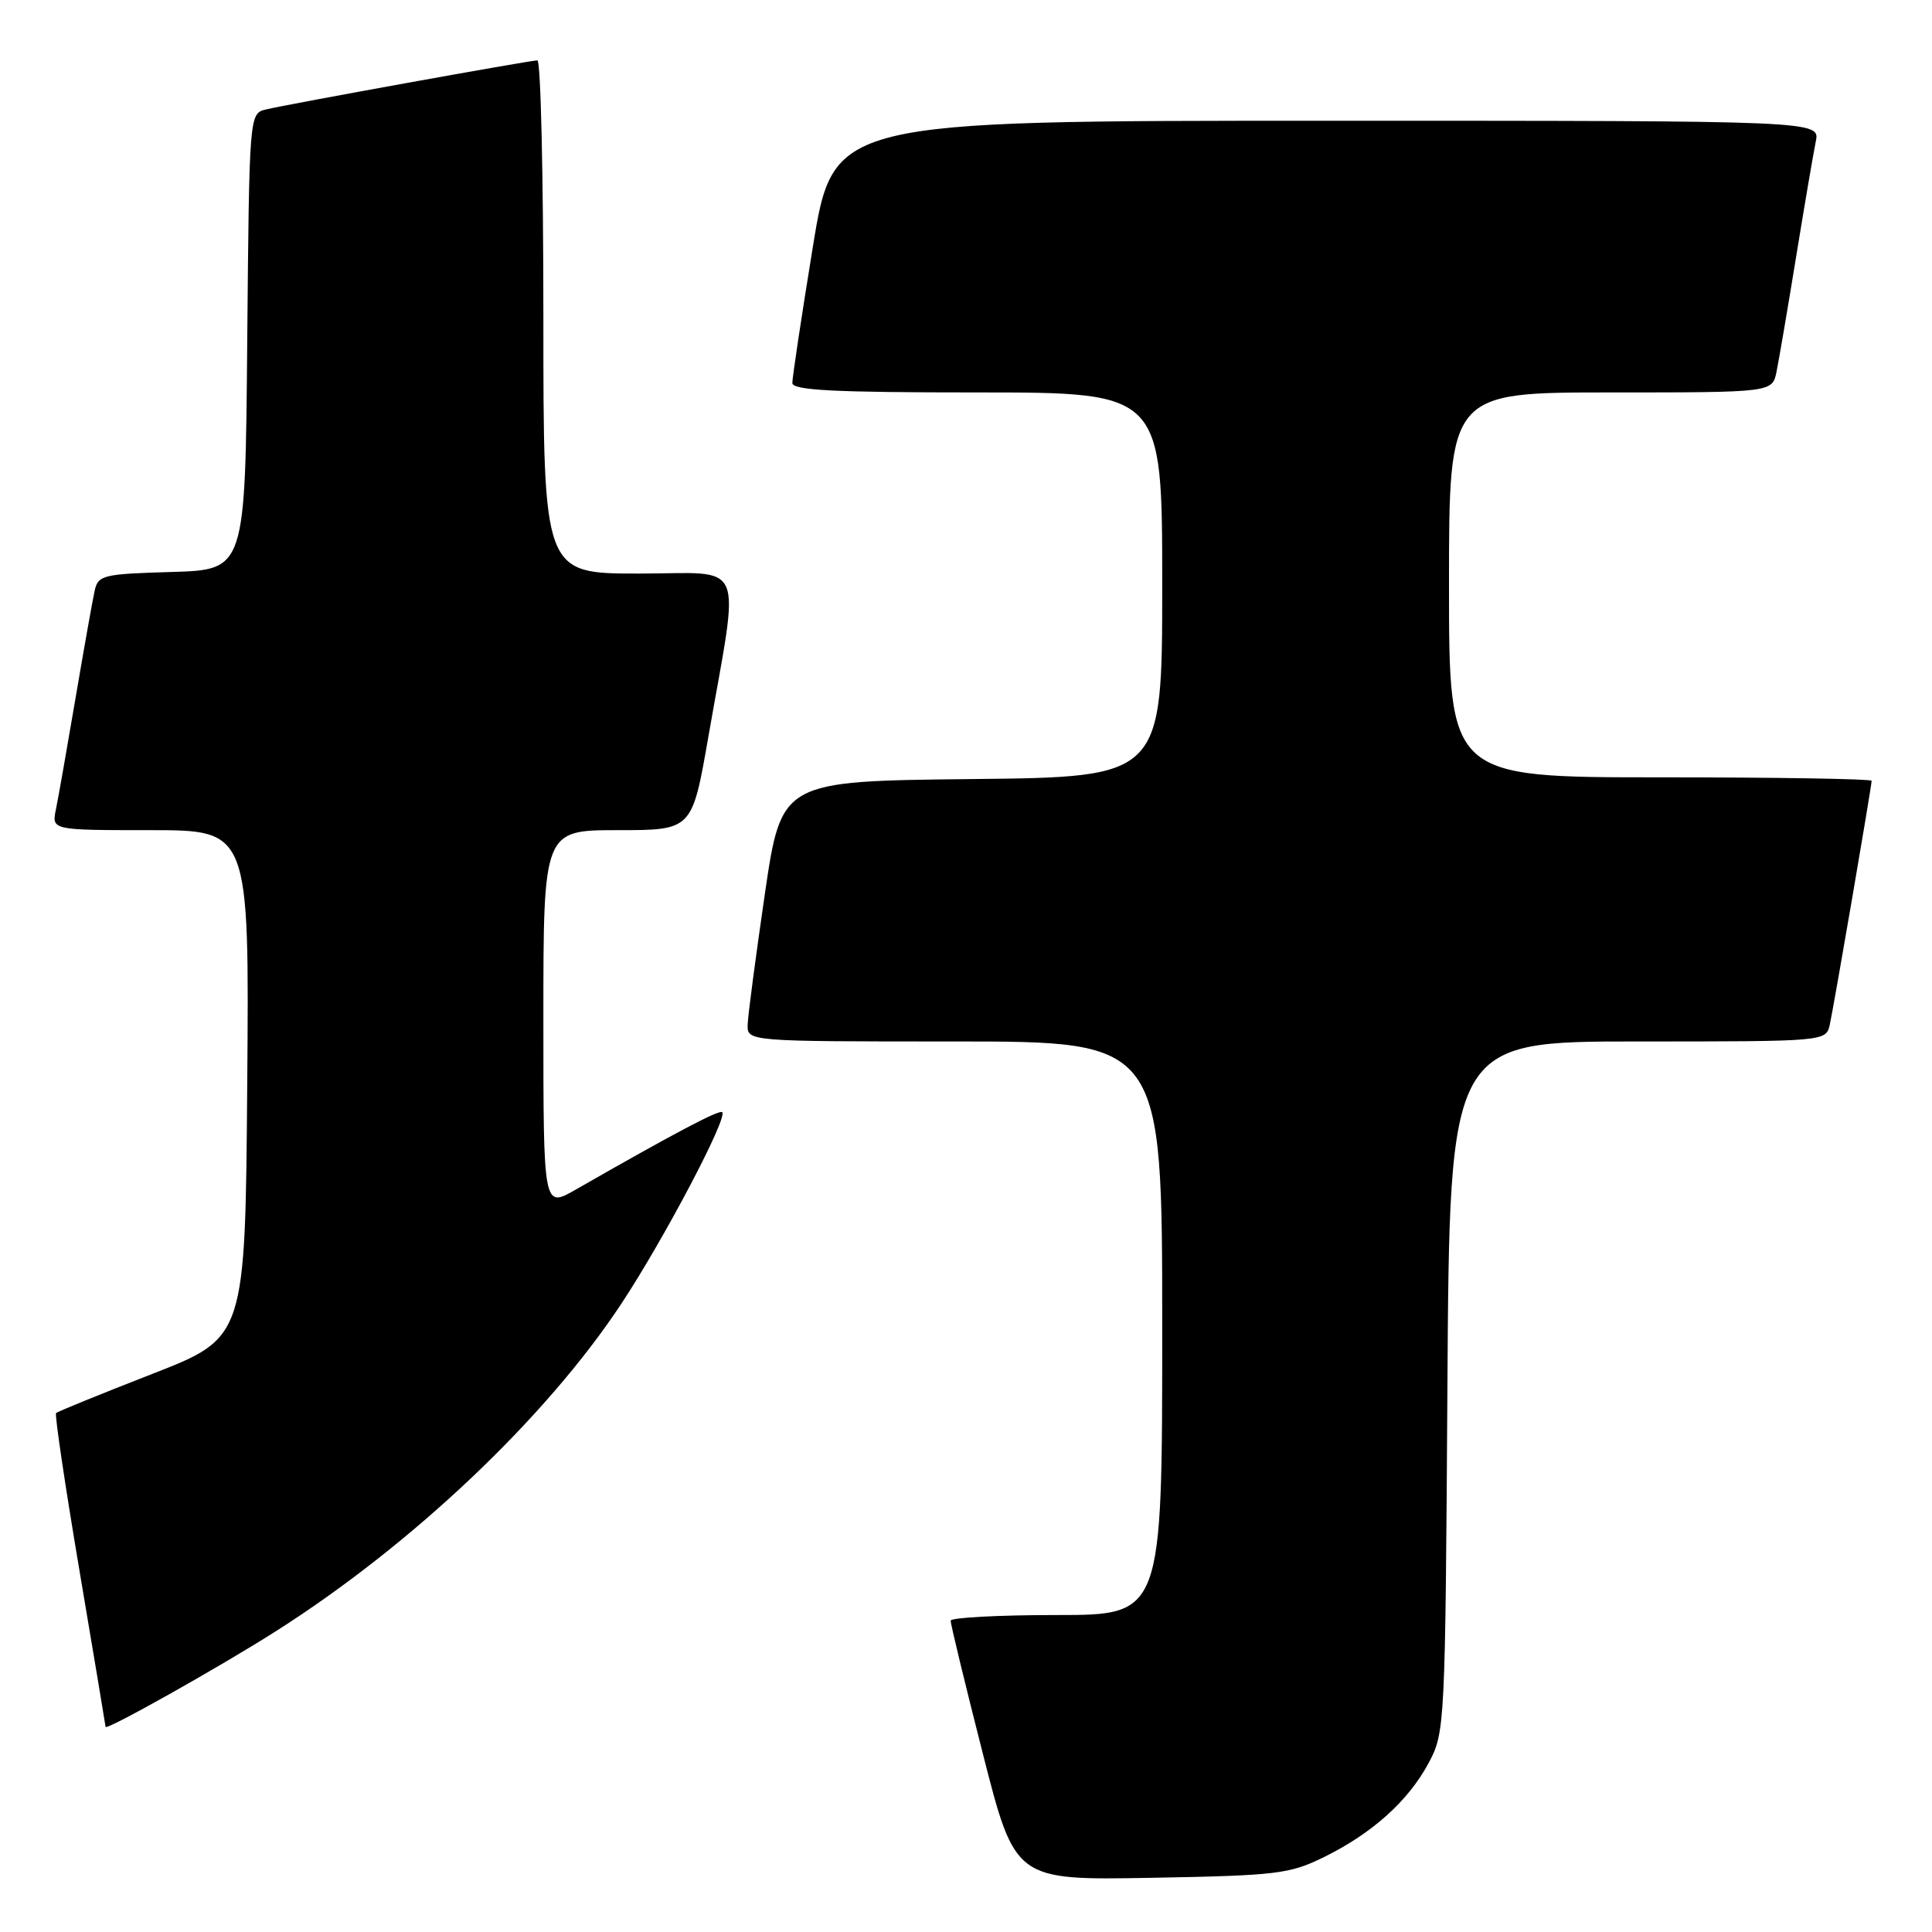 <?xml version="1.0" encoding="UTF-8" standalone="no"?>
<!DOCTYPE svg PUBLIC "-//W3C//DTD SVG 1.1//EN" "http://www.w3.org/Graphics/SVG/1.1/DTD/svg11.dtd" >
<svg xmlns="http://www.w3.org/2000/svg" xmlns:xlink="http://www.w3.org/1999/xlink" version="1.1" viewBox="0 0 256 256">
 <g >
 <path fill="currentColor"
d=" M 175.40 246.09 C 181.85 242.92 186.61 238.63 189.31 233.59 C 191.46 229.58 191.51 228.64 191.79 183.75 C 192.08 138.00 192.08 138.00 217.02 138.00 C 241.96 138.00 241.96 138.00 242.46 135.75 C 243.01 133.25 248.00 104.18 248.00 103.46 C 248.00 103.21 235.40 103.00 220.00 103.00 C 192.00 103.00 192.00 103.00 192.00 77.50 C 192.00 52.00 192.00 52.00 213.42 52.00 C 234.84 52.00 234.84 52.00 235.40 49.25 C 235.71 47.74 236.88 40.88 238.00 34.00 C 239.12 27.12 240.29 20.26 240.60 18.75 C 241.16 16.00 241.16 16.00 175.79 16.00 C 110.43 16.00 110.43 16.00 107.70 32.75 C 106.20 41.96 104.98 50.06 104.99 50.75 C 105.00 51.72 110.57 52.00 129.50 52.00 C 154.00 52.00 154.00 52.00 154.00 77.48 C 154.00 102.97 154.00 102.97 128.77 103.23 C 103.54 103.50 103.54 103.50 101.34 118.50 C 100.14 126.75 99.11 134.51 99.07 135.75 C 99.00 138.00 99.00 138.00 126.50 138.00 C 154.00 138.00 154.00 138.00 154.00 176.00 C 154.00 214.00 154.00 214.00 140.00 214.00 C 132.30 214.00 125.98 214.34 125.97 214.75 C 125.95 215.16 127.86 223.07 130.22 232.32 C 134.50 249.14 134.50 249.14 152.50 248.82 C 169.15 248.52 170.87 248.32 175.40 246.09 Z  M 36.50 216.18 C 54.61 204.68 72.29 187.92 82.30 172.80 C 87.95 164.25 96.45 148.12 95.70 147.37 C 95.32 146.99 89.15 150.26 76.25 157.65 C 72.00 160.08 72.00 160.08 72.00 135.04 C 72.00 110.00 72.00 110.00 81.85 110.00 C 91.70 110.00 91.70 110.00 93.84 97.75 C 98.06 73.57 99.08 76.00 84.64 76.00 C 72.00 76.00 72.00 76.00 72.00 42.00 C 72.00 23.30 71.65 8.00 71.21 8.00 C 70.23 8.00 38.31 13.77 35.26 14.50 C 33.03 15.03 33.03 15.03 32.76 45.27 C 32.50 75.50 32.50 75.50 22.76 75.79 C 13.63 76.05 12.99 76.21 12.54 78.29 C 12.27 79.50 11.13 85.90 10.01 92.50 C 8.89 99.10 7.72 105.74 7.41 107.25 C 6.84 110.00 6.84 110.00 19.93 110.00 C 33.03 110.00 33.03 110.00 32.76 143.63 C 32.50 177.25 32.50 177.25 20.15 182.06 C 13.35 184.71 7.63 187.04 7.43 187.24 C 7.23 187.44 8.62 196.80 10.52 208.05 C 12.42 219.30 13.98 228.64 13.99 228.82 C 14.01 229.36 29.06 220.91 36.50 216.18 Z "/>
</g>
</svg>